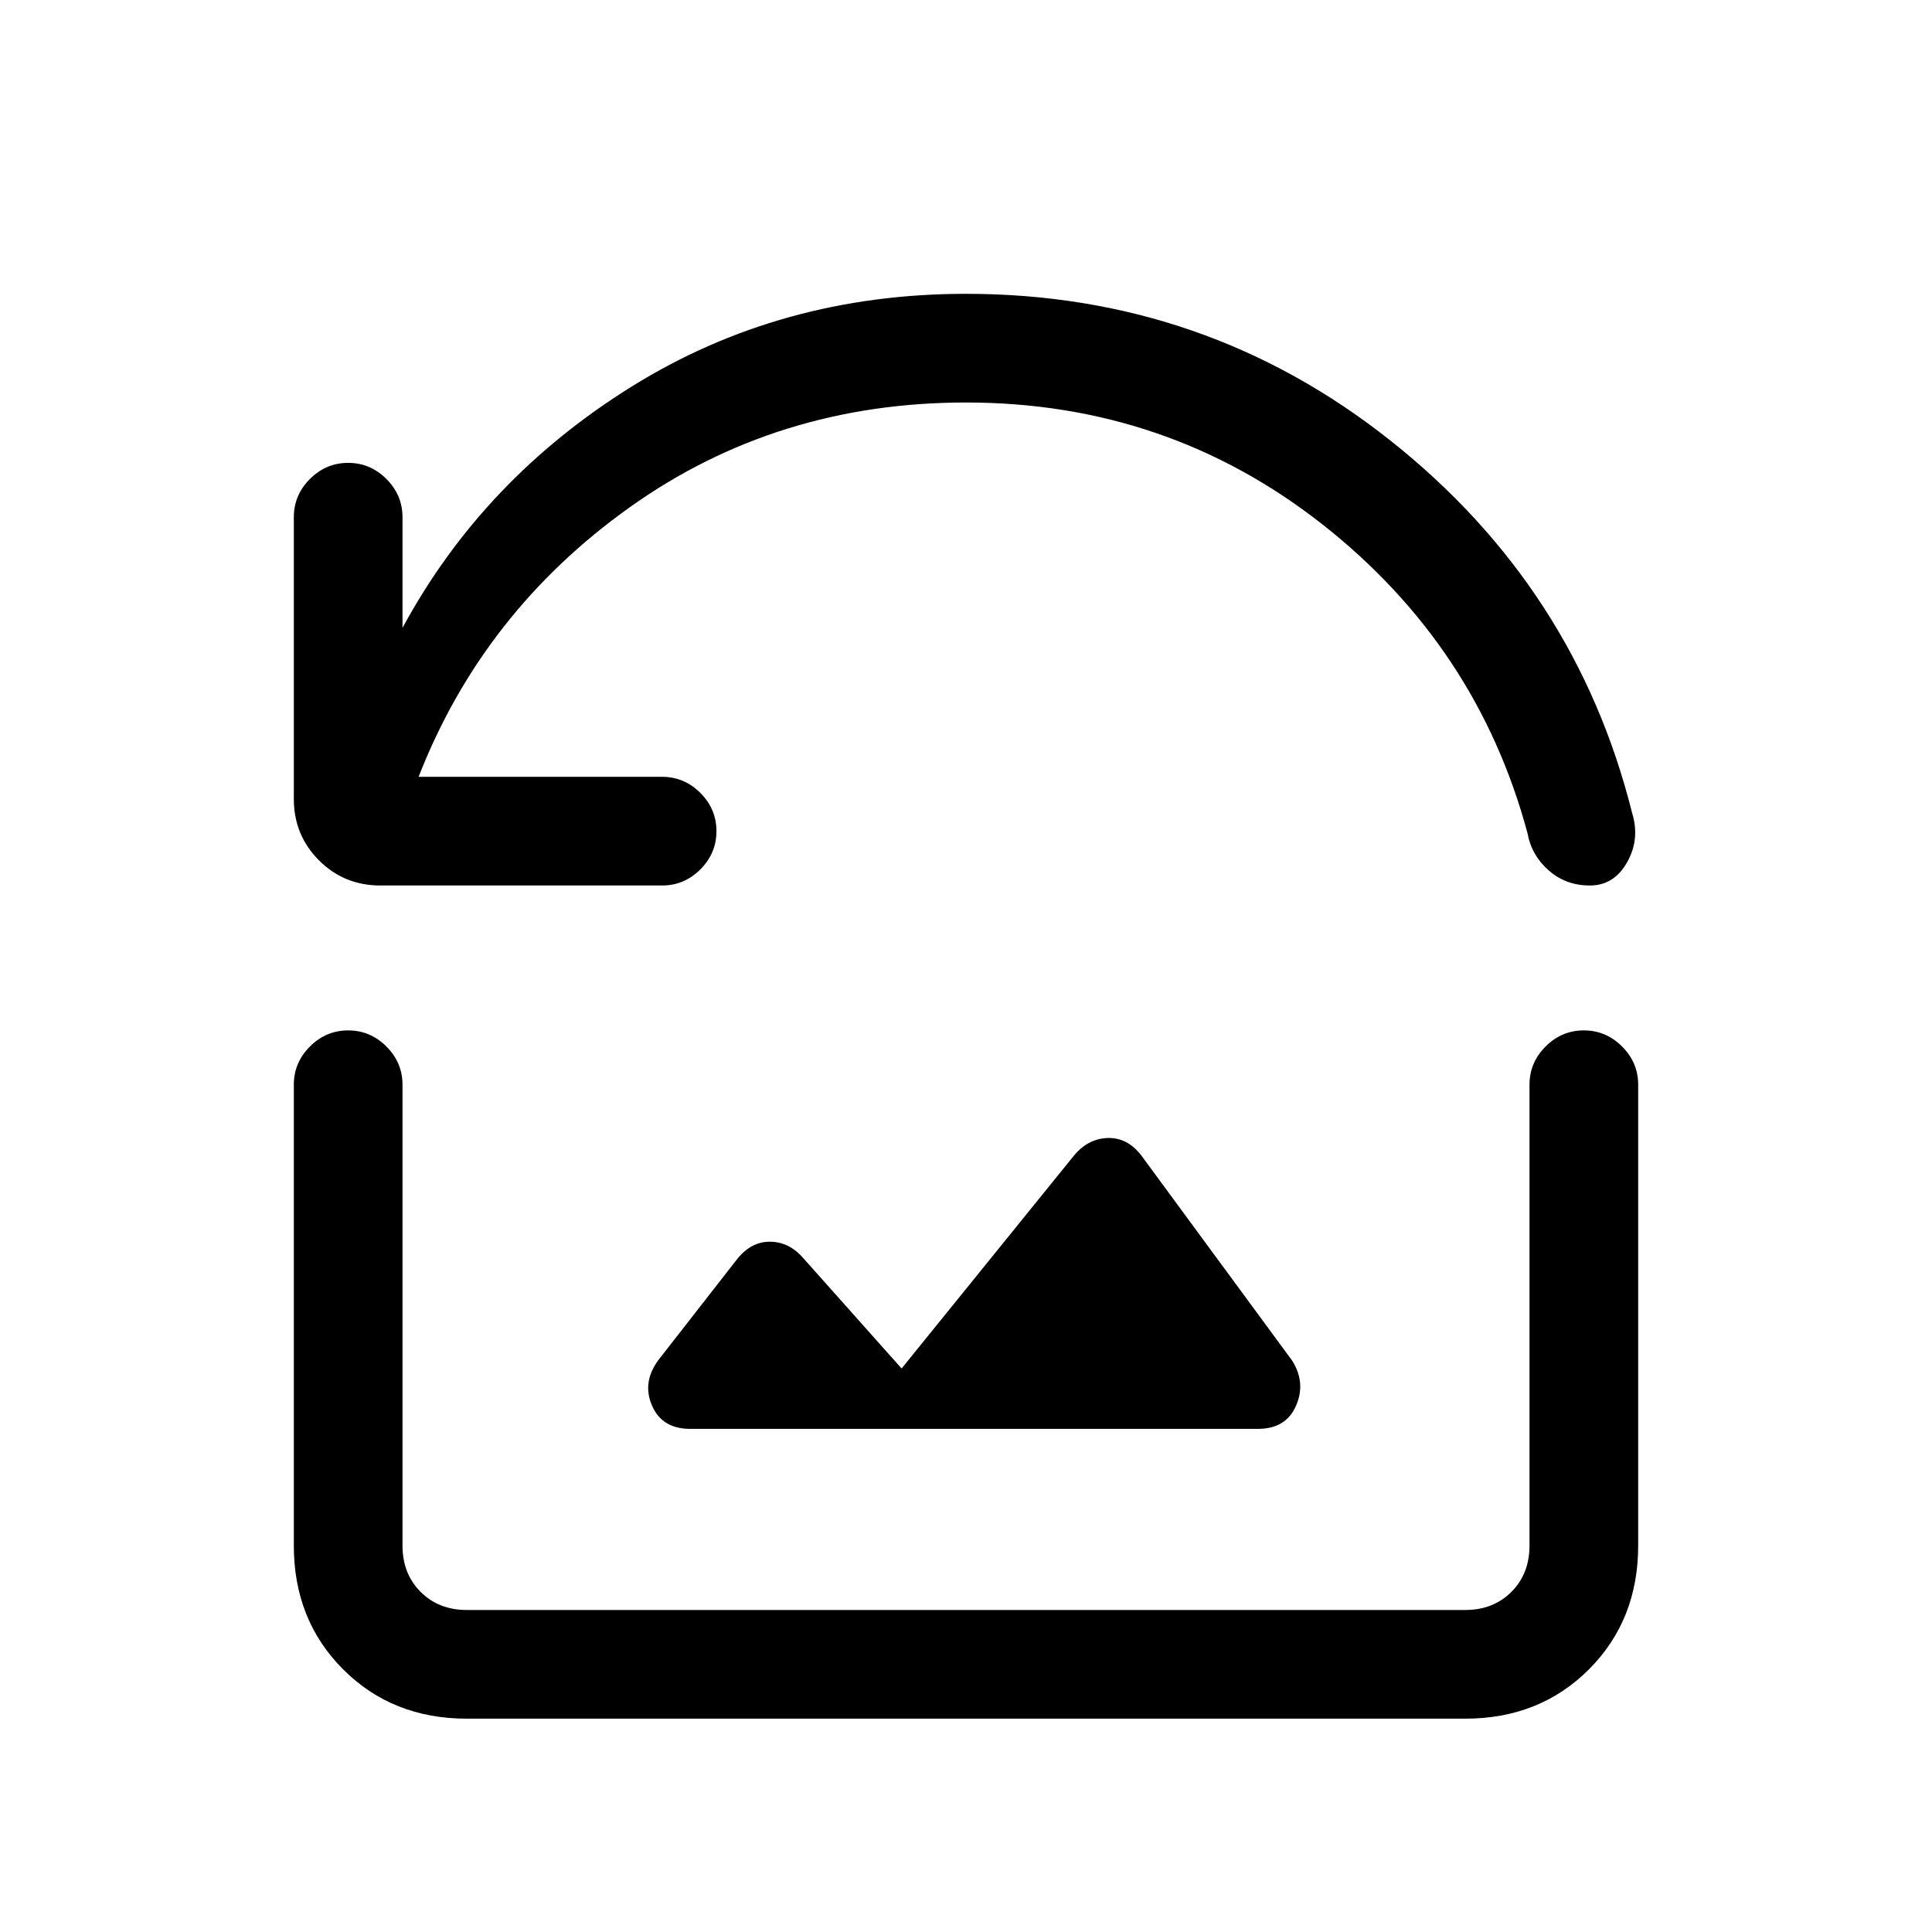 <svg xmlns="http://www.w3.org/2000/svg" height="24" width="24"><path d="M8.225 11h-3.5q-.45 0-.762-.312-.313-.313-.313-.763v-3.5q0-.275.2-.475.2-.2.475-.2.275 0 .475.2.2.2.2.475V7.8q1-1.85 2.85-3T12 3.65q2.975 0 5.275 1.825 2.3 1.825 3 4.625.1.325-.063.612-.162.288-.462.288-.3 0-.512-.188-.213-.187-.263-.462-.625-2.325-2.55-3.838Q14.5 5 12 5 9.65 5 7.825 6.3 6 7.6 5.2 9.65h3.025q.275 0 .475.2.2.2.2.475 0 .275-.2.475-.2.2-.475.2Zm.35 6.75h7.05q.35 0 .475-.288.125-.287-.05-.562l-1.875-2.55q-.175-.225-.425-.213-.25.013-.425.238L11.2 17l-1.225-1.375q-.175-.2-.413-.2-.237 0-.412.225l-.975 1.25q-.2.275-.075.562.125.288.475.288ZM5.8 21.35q-.925 0-1.537-.612-.613-.613-.613-1.538v-5.725q0-.275.2-.475.2-.2.475-.2.275 0 .475.2.2.2.2.475V19.2q0 .35.225.575Q5.45 20 5.8 20h12.4q.35 0 .575-.225Q19 19.55 19 19.2v-5.725q0-.275.2-.475.2-.2.475-.2.275 0 .475.2.2.2.2.475V19.2q0 .925-.612 1.538-.613.612-1.538.612Z"/></svg>